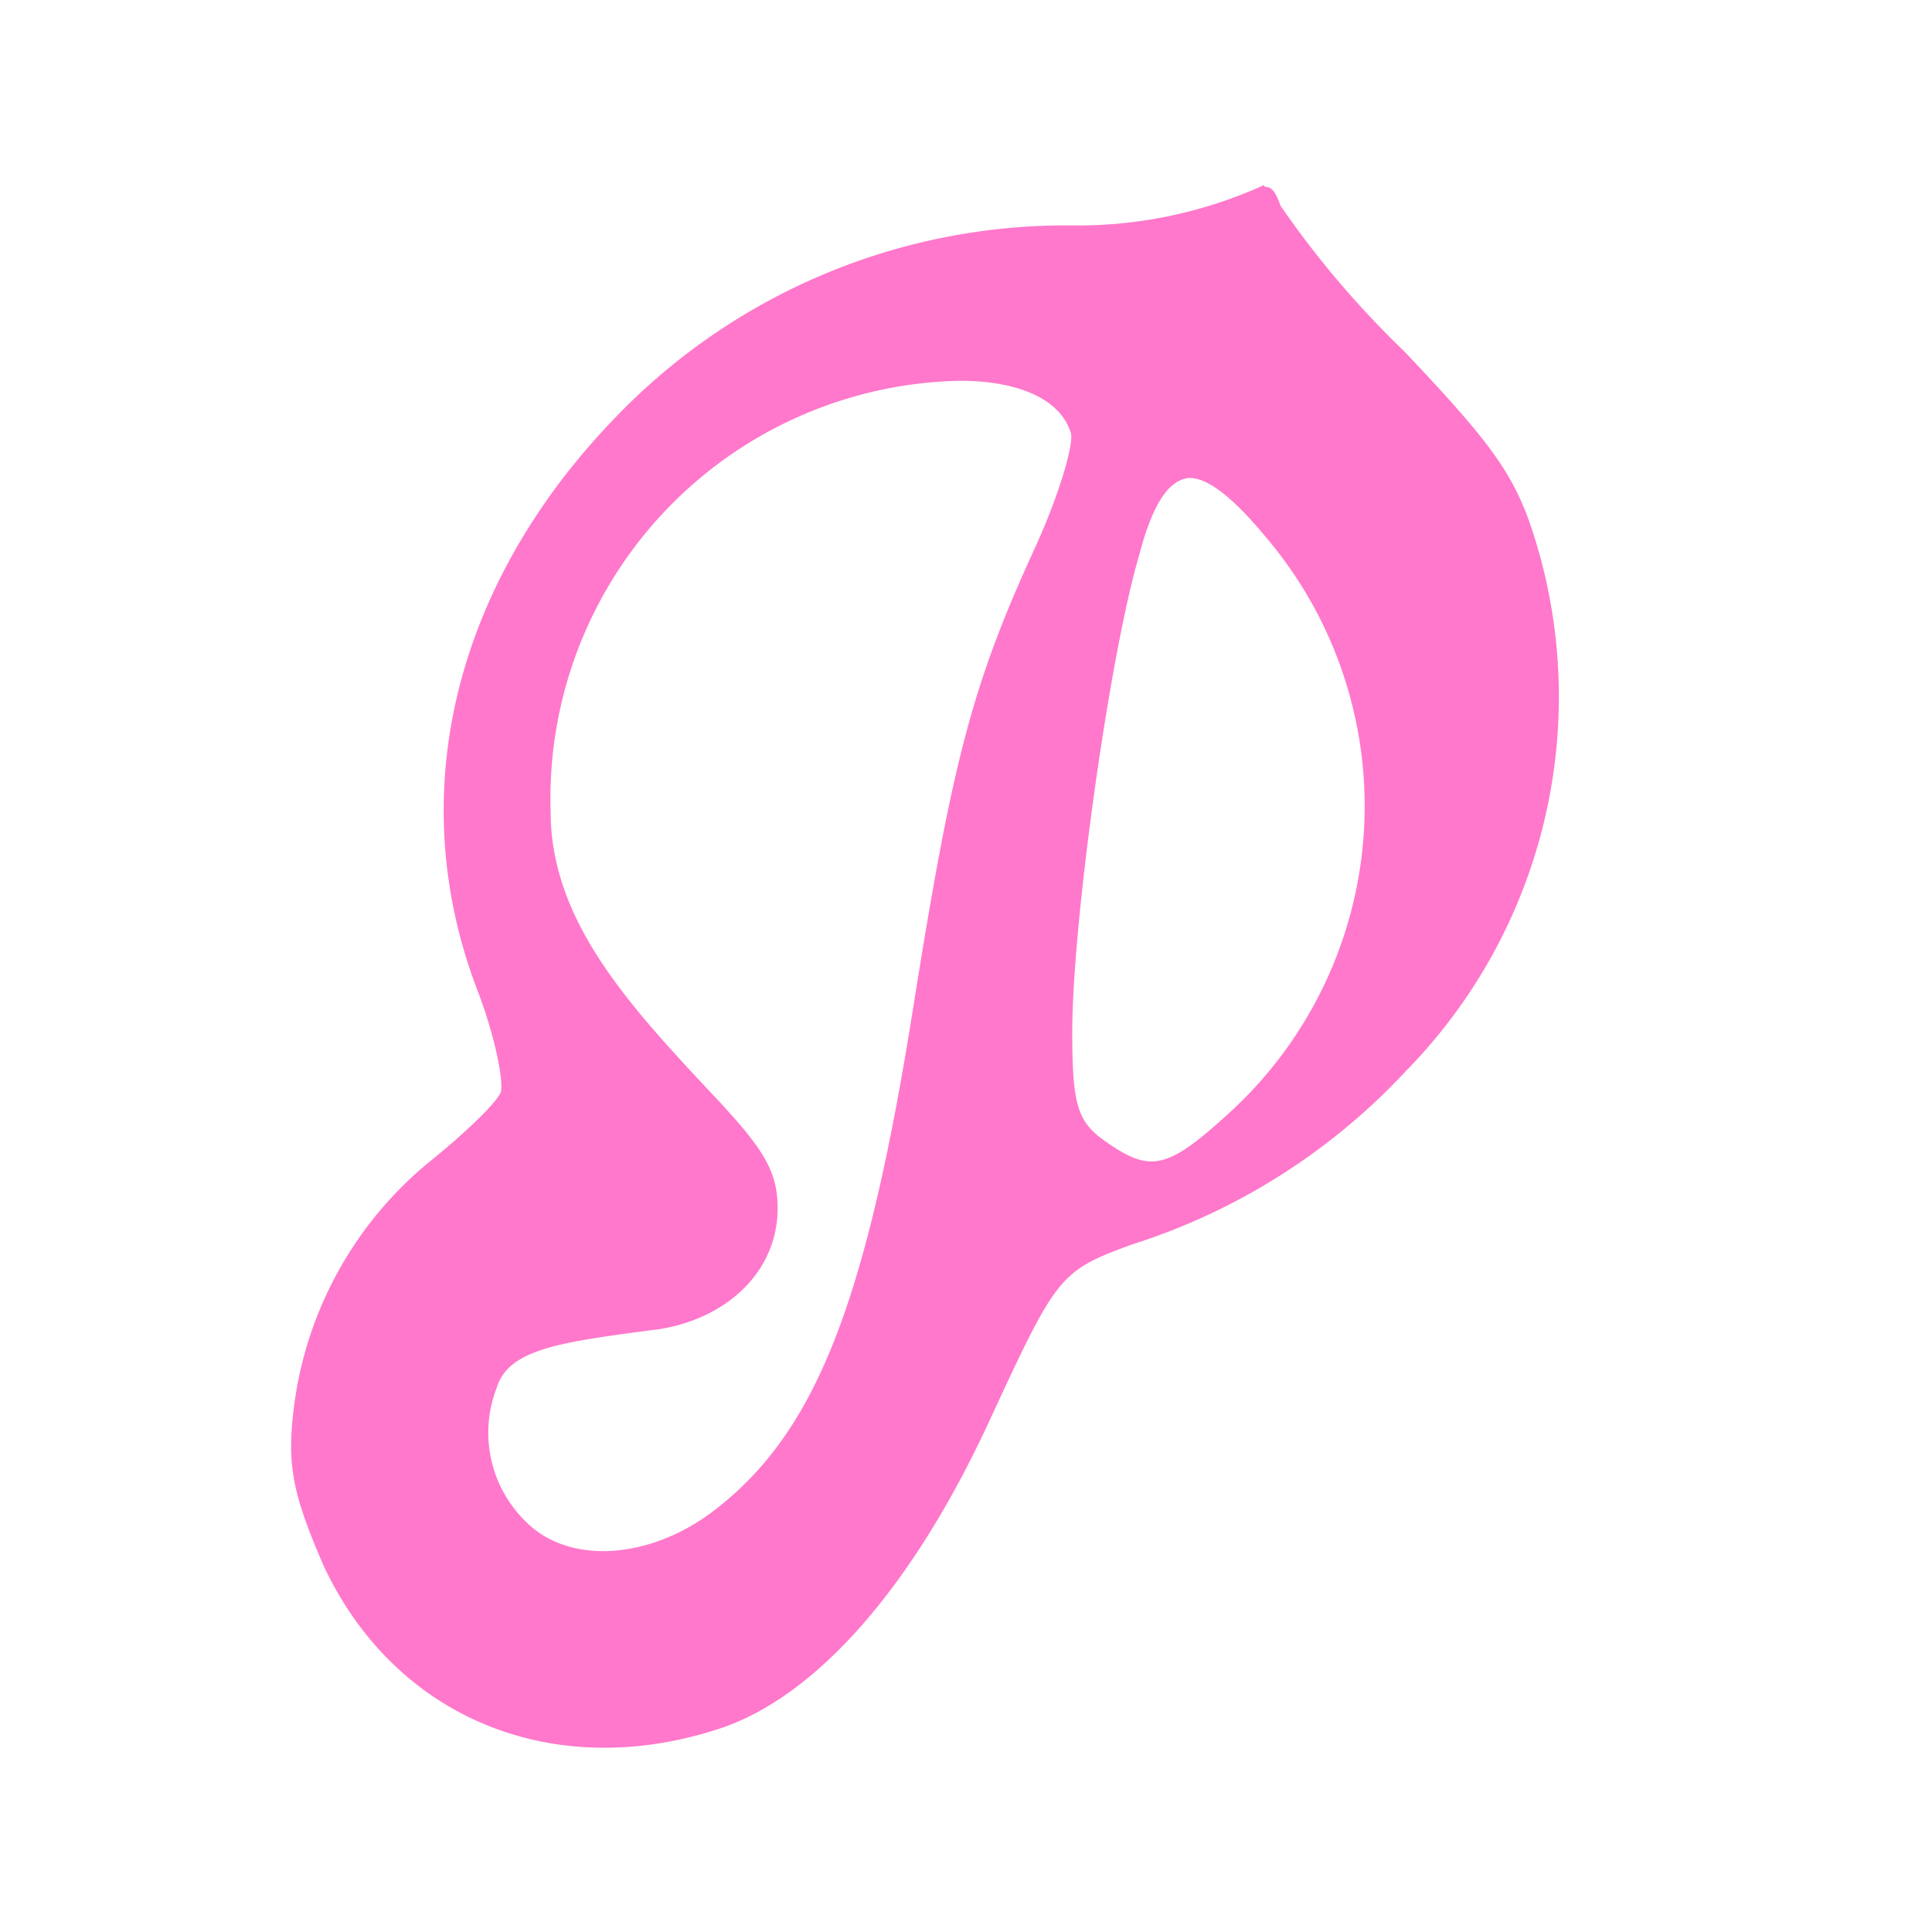 <?xml version="1.0" encoding="UTF-8" standalone="no"?>
<svg
   xmlns:dc="http://purl.org/dc/elements/1.1/"
   xmlns:cc="http://creativecommons.org/ns#"
   xmlns:rdf="http://www.w3.org/1999/02/22-rdf-syntax-ns#"
   xmlns:svg="http://www.w3.org/2000/svg"
   xmlns="http://www.w3.org/2000/svg"
   xmlns:sodipodi="http://sodipodi.sourceforge.net/DTD/sodipodi-0.dtd"
   xmlns:inkscape="http://www.inkscape.org/namespaces/inkscape"
   width="24"
   height="24"
   id="svg7"
   version="1.1"
   sodipodi:docname="pragha-panel.svg"
   inkscape:version="0.92.4 (5da689c313, 2019-01-14)">
  <sodipodi:namedview
     pagecolor="#ffffff"
     bordercolor="#666666"
     borderopacity="1"
     objecttolerance="10"
     gridtolerance="10"
     guidetolerance="10"
     inkscape:pageopacity="0"
     inkscape:pageshadow="2"
     inkscape:window-width="1087"
     inkscape:window-height="480"
     id="namedview6"
     showgrid="false"
     inkscape:zoom="9.8333333"
     inkscape:cx="1.0677966"
     inkscape:cy="12"
     inkscape:window-x="0"
     inkscape:window-y="25"
     inkscape:window-maximized="0"
     inkscape:current-layer="svg7" />
  <defs
     id="defs3">
    <style
       id="current-color-scheme" />
  </defs>
  <path
     d="M 15.7,2.3 A 5.6,5.6 0 0 1 13.28,2.8 7.76,7.76 0 0 0 7.66,5.17 C 5.64,7.25 5,9.87 5.93,12.3 c 0.22,0.57 0.33,1.14 0.29,1.27 -0.06,0.14 -0.45,0.51 -0.87,0.85 a 4.7,4.7 0 0 0 -1.7,3.07 c -0.09,0.72 -0.01,1.08 0.37,1.96 0.88,1.88 2.83,2.7 4.9,2.03 1.21,-0.39 2.42,-1.76 3.38,-3.85 0.83,-1.79 0.86,-1.84 1.76,-2.17 a 7.91,7.91 0 0 0 3.4,-2.15 6.64,6.64 0 0 0 1.69,-6.33 c -0.27,-1 -0.49,-1.33 -1.7,-2.61 A 11.77,11.77 0 0 1 15.91,2.56 C 15.85,2.4 15.81,2.32 15.71,2.32 Z m -3.78,2.43 c 0.7,0 1.24,0.21 1.38,0.64 0.05,0.13 -0.15,0.8 -0.45,1.45 -0.78,1.7 -1.02,2.65 -1.5,5.66 -0.59,3.73 -1.22,5.33 -2.5,6.3 -0.8,0.6 -1.8,0.66 -2.33,0.11 A 1.54,1.54 0 0 1 6.17,17.24 C 6.32,16.75 6.98,16.67 8.2,16.51 9.05,16.37 9.66,15.78 9.66,15.01 9.66,14.52 9.46,14.24 8.8,13.54 7.77,12.44 6.84,11.41 6.84,10.08 a 5.19,5.19 0 0 1 5.09,-5.35 z m 2.82,1.21 c 0.24,-0.03 0.57,0.23 1,0.75 a 5.16,5.16 0 0 1 -0.4,7.07 c -0.84,0.78 -1.04,0.82 -1.62,0.41 -0.34,-0.24 -0.4,-0.46 -0.4,-1.35 0,-1.35 0.46,-4.66 0.83,-5.92 0.16,-0.61 0.35,-0.92 0.6,-0.96 z"
     id="path5"
     inkscape:connector-curvature="0"
     style="color:#ffffff;fill:#ff78cb;stroke-width:1.21" />
</svg>
